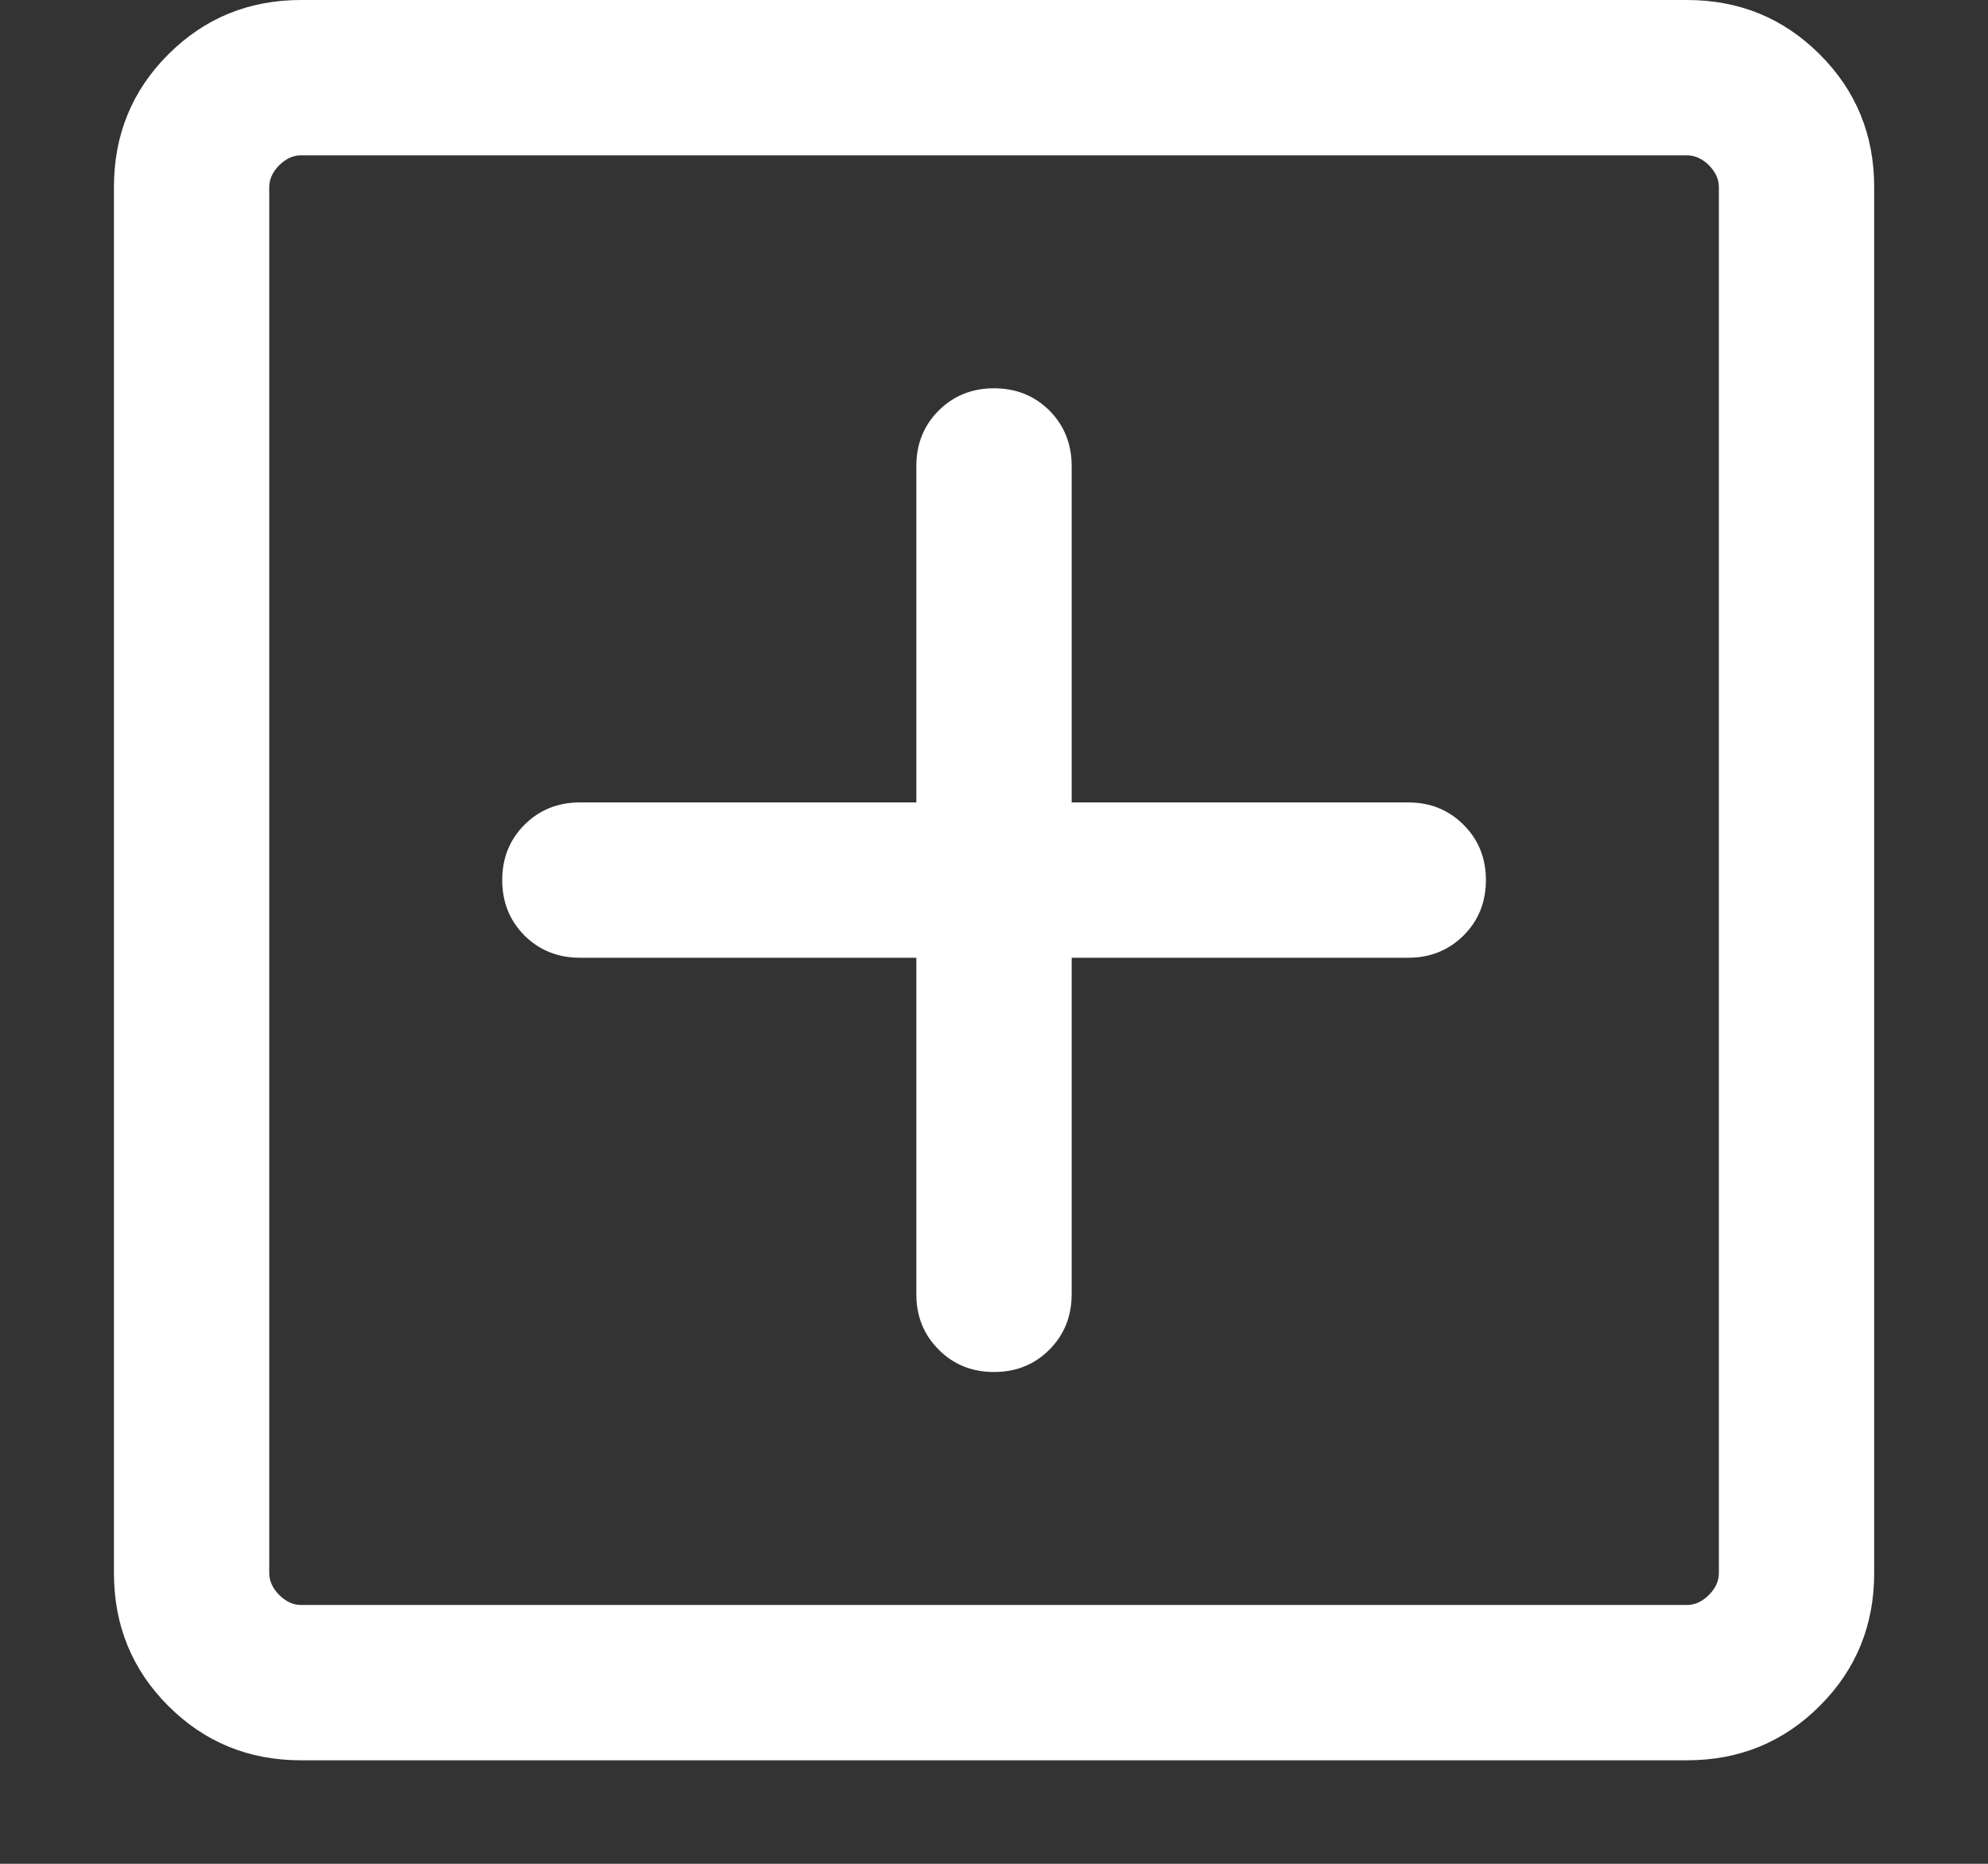 <svg width="16" height="15" viewBox="0 0 16 15" fill="none" xmlns="http://www.w3.org/2000/svg">
<rect x="0" y="0" width="16" height="15" fill="#333333" stroke="none"/>
<path d="M7.375 7.708V10.417C7.375 10.594 7.435 10.742 7.555 10.862C7.674 10.982 7.823 11.042 8 11.042C8.178 11.042 8.326 10.982 8.446 10.862C8.565 10.742 8.625 10.594 8.625 10.417V7.708H11.334C11.511 7.708 11.659 7.648 11.779 7.529C11.899 7.409 11.959 7.261 11.959 7.083C11.959 6.906 11.899 6.757 11.779 6.638C11.659 6.518 11.511 6.458 11.334 6.458H8.625V3.75C8.625 3.573 8.565 3.424 8.446 3.304C8.326 3.185 8.178 3.125 8 3.125C7.823 3.125 7.674 3.185 7.555 3.304C7.435 3.424 7.375 3.573 7.375 3.75V6.458H4.667C4.49 6.458 4.341 6.518 4.221 6.638C4.102 6.757 4.042 6.906 4.042 7.083C4.042 7.261 4.102 7.409 4.221 7.529C4.341 7.648 4.49 7.708 4.667 7.708H7.375ZM2.423 14.167C2.002 14.167 1.646 14.021 1.354 13.729C1.063 13.438 0.917 13.081 0.917 12.66V1.506C0.917 1.085 1.063 0.729 1.354 0.438C1.646 0.146 2.002 0 2.423 0H13.577C13.998 0 14.354 0.146 14.646 0.438C14.938 0.729 15.084 1.085 15.084 1.506V12.66C15.084 13.081 14.938 13.438 14.646 13.729C14.354 14.021 13.998 14.167 13.577 14.167H2.423ZM2.423 12.917H13.577C13.641 12.917 13.7 12.89 13.754 12.836C13.807 12.783 13.834 12.724 13.834 12.66V1.506C13.834 1.442 13.807 1.384 13.754 1.33C13.7 1.277 13.641 1.25 13.577 1.25H2.423C2.359 1.25 2.301 1.277 2.247 1.33C2.194 1.384 2.167 1.442 2.167 1.506V12.66C2.167 12.724 2.194 12.783 2.247 12.836C2.301 12.89 2.359 12.917 2.423 12.917Z" fill="#fff"/>
</svg>
